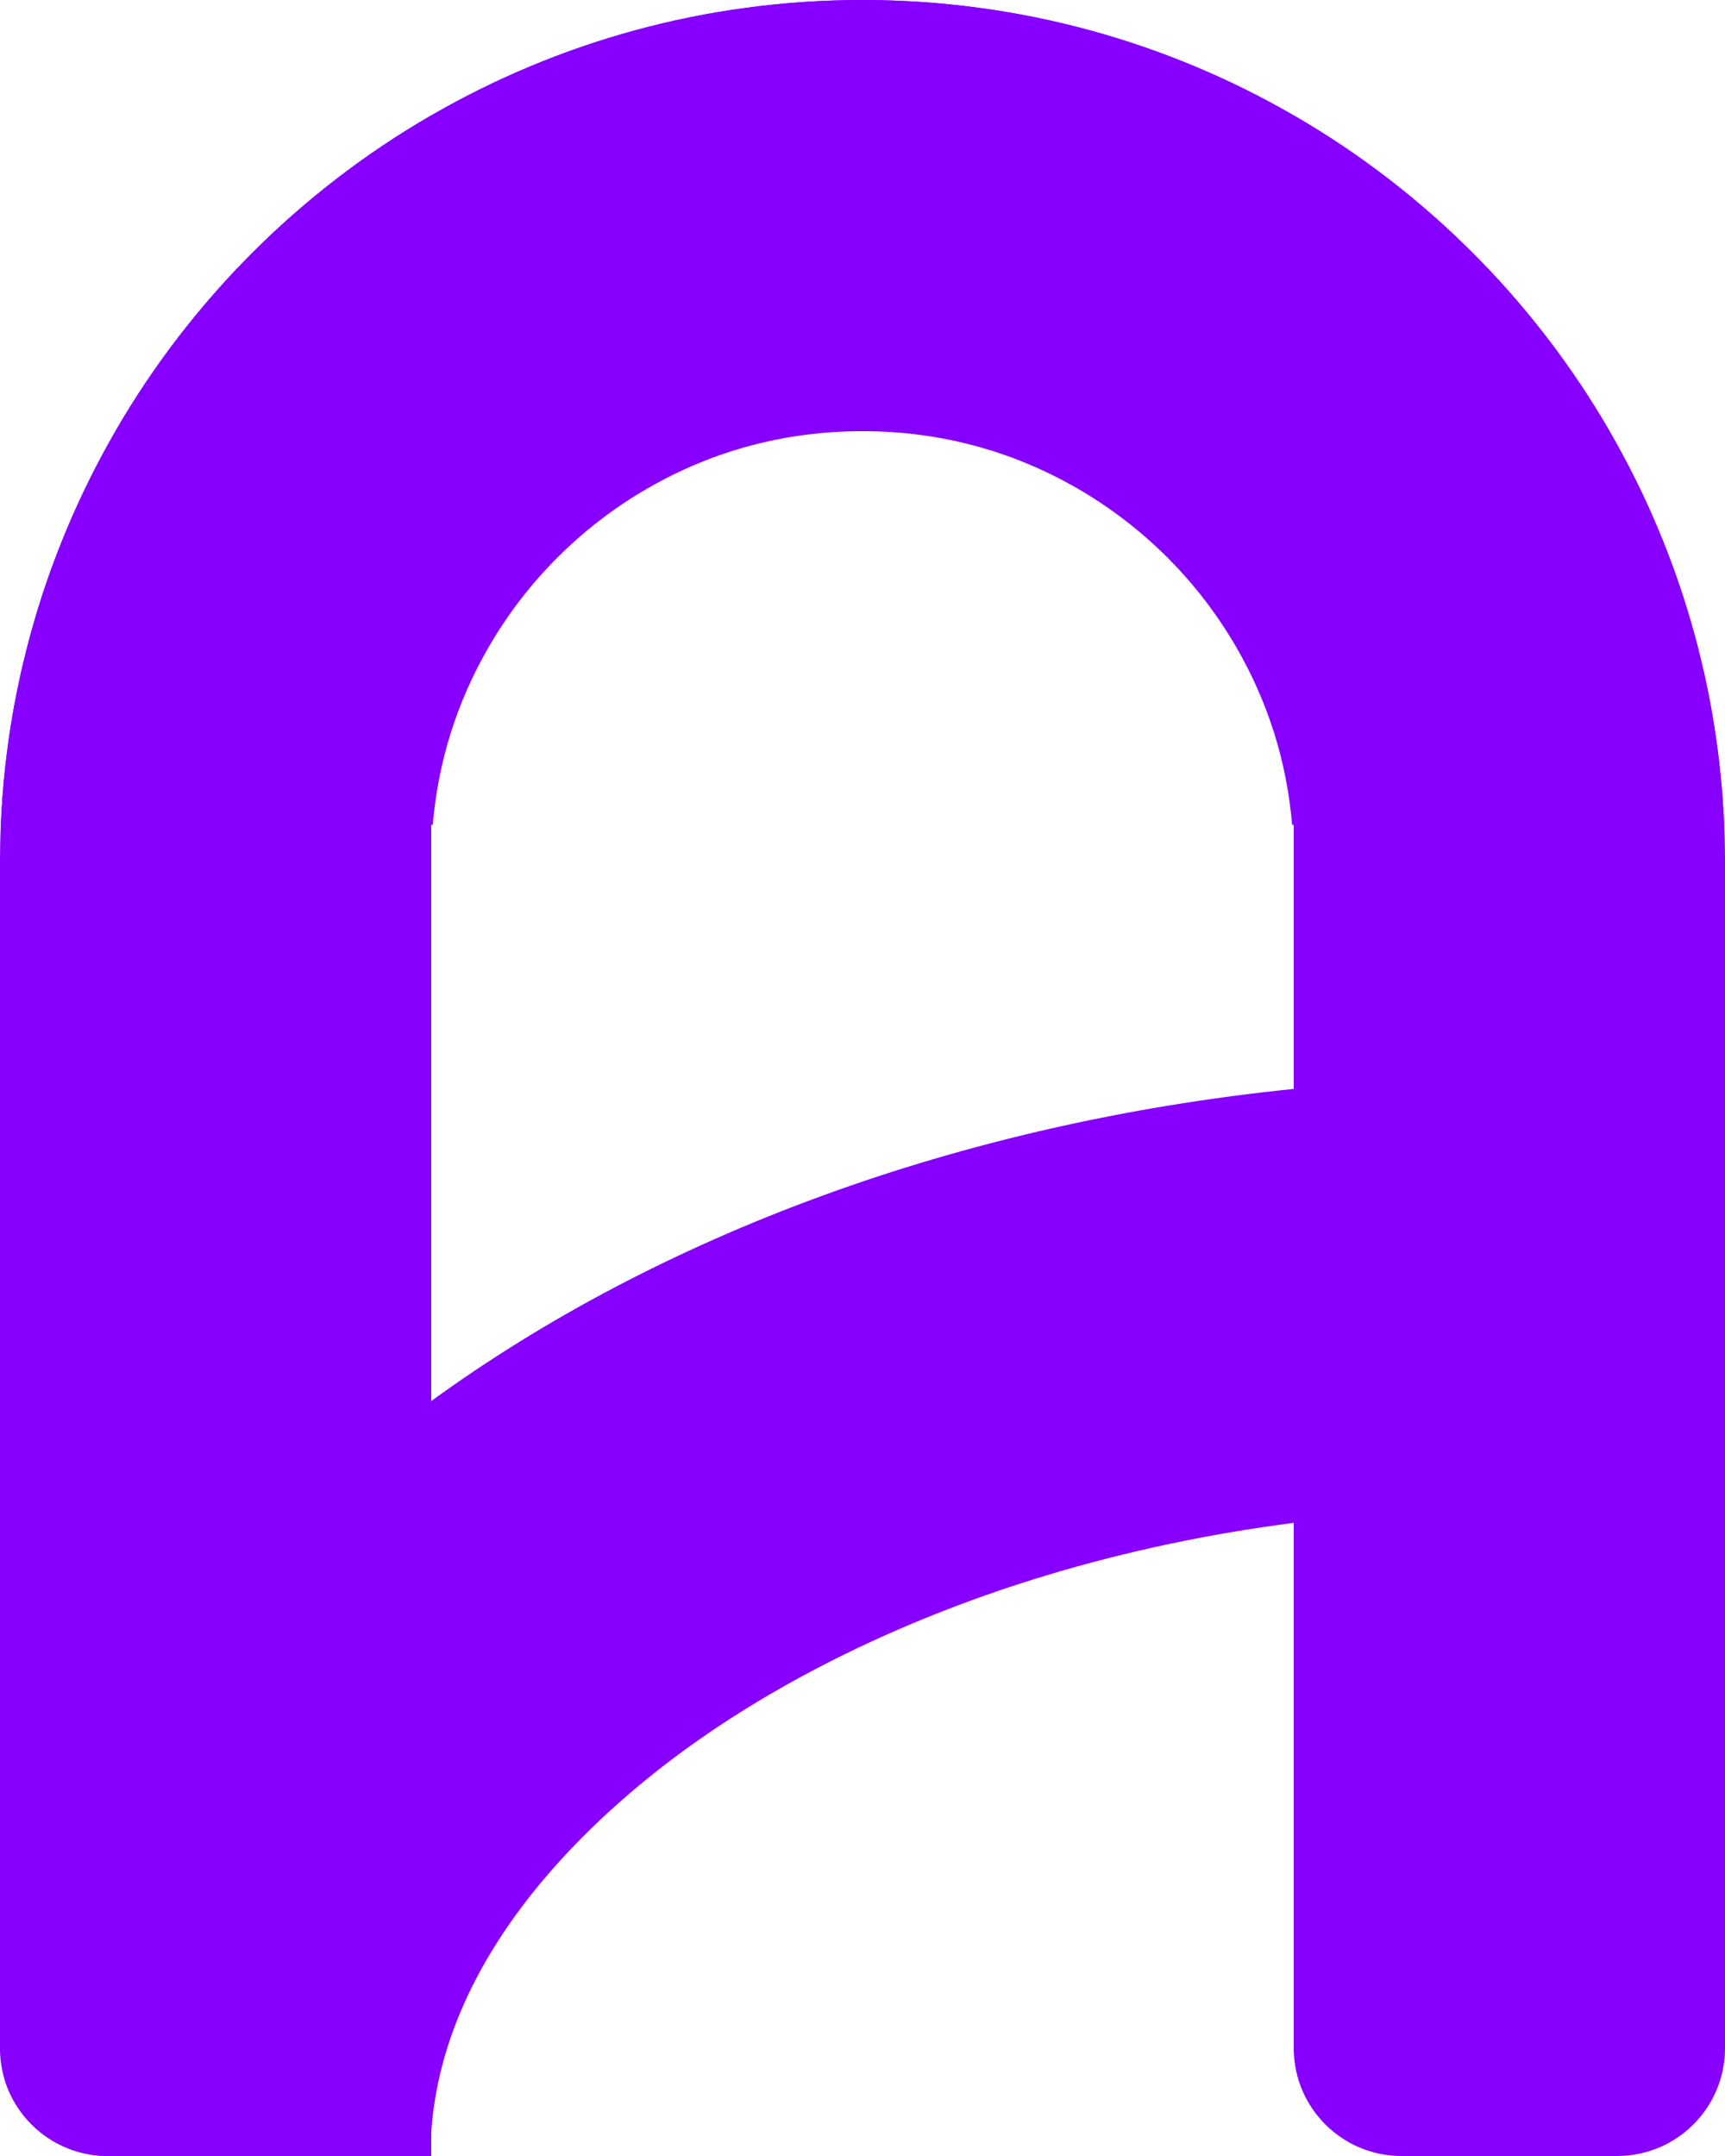 <?xml version="1.0" encoding="UTF-8"?>
<svg id="Camada_1" data-name="Camada 1" xmlns="http://www.w3.org/2000/svg" viewBox="0 0 864 1080">
  <defs>
    <style>
      .cls-1 {
        fill: #8700ff;
      }
    </style>
  </defs>
  <path class="cls-1" d="m863.44,409.99c-.05-1.08-.1-2.16-.19-3.24.02-.08,0-.15-.02-.24-.13-2.23-.27-4.45-.44-6.68-.07-1.11-.15-2.23-.25-3.32-.08-1.11-.19-2.21-.29-3.32-.08-1.15-.19-2.31-.32-3.46-.1-1.05-.2-2.06-.32-3.09.02-.07.02-.14-.02-.2-.02-.39-.07-.78-.12-1.15-.34-3.29-.73-6.56-1.16-9.82-.08-.69-.19-1.37-.27-2.04-.02-.2-.05-.39-.08-.59-.2-1.57-.42-3.12-.66-4.67-.02-.14-.03-.27-.07-.39-.1-.84-.24-1.7-.39-2.55-.19-1.32-.39-2.62-.62-3.91-.17-1.06-.35-2.14-.54-3.21-.25-1.54-.52-3.07-.81-4.59-.08-.52-.19-1.03-.29-1.54-.73-3.95-1.52-7.88-2.38-11.78-.19-.93-.39-1.84-.61-2.77v-.02c-.34-1.49-.68-2.97-1.03-4.44-.15-.66-.3-1.32-.47-1.97-.07-.34-.14-.67-.24-1-.37-1.62-.78-3.22-1.18-4.81-.57-2.31-1.18-4.59-1.81-6.87-.62-2.26-1.25-4.52-1.91-6.77-.57-1.97-1.15-3.95-1.75-5.91-.76-2.51-1.55-5.03-2.36-7.53-1.42-4.34-2.89-8.64-4.44-12.93-.74-2.03-1.49-4.05-2.26-6.06-.34-.89-.68-1.77-1.01-2.65-.35-.96-.74-1.92-1.13-2.89-.37-.94-.74-1.89-1.13-2.84-1.25-3.16-2.55-6.28-3.91-9.38-.46-1.1-.93-2.18-1.4-3.26-.02-.03-.02-.07-.03-.08-.78-1.75-1.55-3.49-2.35-5.23-.02-.03-.03-.07-.05-.1-.88-1.92-1.77-3.85-2.68-5.77-.86-1.82-1.74-3.64-2.63-5.45-.46-.91-.89-1.82-1.37-2.73-.83-1.69-1.69-3.36-2.55-5.01-1-1.92-1.99-3.81-3.02-5.72-2.16-4.05-4.4-8.07-6.7-12.03-3.53-6.09-7.19-12.1-11.02-18.01-1.11-1.74-2.24-3.46-3.39-5.18-1.08-1.64-2.19-3.27-3.31-4.89-1.43-2.09-2.89-4.18-4.37-6.26-1.47-2.06-2.97-4.12-4.47-6.16-.64-.88-1.28-1.74-1.94-2.6-1.11-1.5-2.26-3-3.41-4.49-1.1-1.45-2.23-2.89-3.36-4.3-1.43-1.81-2.89-3.61-4.35-5.4-1.11-1.38-2.26-2.75-3.41-4.12-1.86-2.23-3.75-4.44-5.65-6.63-.49-.56-.98-1.11-1.49-1.69-1.84-2.08-3.7-4.13-5.57-6.18-2.78-3.04-5.62-6.04-8.51-9.01-1.28-1.32-2.56-2.63-3.88-3.95l-1.25-1.25c-.4-.42-.83-.84-1.25-1.23-1.67-1.65-3.34-3.29-5.05-4.91-.2-.19-.39-.37-.57-.54-1.49-1.42-2.97-2.82-4.49-4.22-.29-.27-.56-.52-.84-.78-1.64-1.52-3.29-3-4.94-4.49-.1-.08-.19-.17-.27-.22-1.23-1.11-2.46-2.19-3.7-3.26-5.06-4.44-10.23-8.74-15.49-12.91-1.59-1.27-3.21-2.51-4.83-3.78-.1-.07-.22-.15-.34-.25-1.86-1.43-3.75-2.85-5.64-4.25-1.89-1.4-3.8-2.8-5.7-4.17-1.92-1.38-3.85-2.73-5.79-4.08-7.75-5.38-15.69-10.51-23.81-15.37-1.97-1.2-3.97-2.38-5.97-3.53-.05-.03-.08-.05-.14-.08C584.45,21.04,510.69,0,432,0s-152.45,21.04-216,57.81c-65.59,37.92-120.27,92.61-158.19,158.19-2.29,3.97-4.54,7.98-6.7,12.03-1.03,1.91-2.02,3.8-3.02,5.72-.22.41-.42.81-.64,1.23-.79,1.57-1.6,3.16-2.4,4.74-.84,1.72-1.69,3.44-2.51,5.16-.51,1.01-1,2.03-1.45,3.04-.67,1.42-1.33,2.83-1.99,4.27-.19.4-.37.79-.54,1.2-.66,1.42-1.28,2.83-1.92,4.27-.35.79-.71,1.6-1.05,2.4-.74,1.72-1.49,3.44-2.21,5.18-.05.12-.1.24-.14.35-.83,1.92-1.62,3.86-2.38,5.8-.12.24-.2.47-.29.71-.73,1.81-1.43,3.61-2.13,5.42-.98,2.55-1.94,5.11-2.87,7.68-1.55,4.29-3.02,8.59-4.44,12.93-.02.05-.02.1-.03.14-.71,2.18-1.4,4.34-2.06,6.51-.03.07-.05.12-.05.19-.69,2.19-1.33,4.39-1.97,6.6-.66,2.24-1.28,4.51-1.91,6.77-.61,2.24-1.22,4.51-1.77,6.78-.02.02-.03.05-.03.08-.56,2.14-1.08,4.3-1.59,6.48-.05.17-.1.34-.14.52-.4,1.74-.81,3.48-1.2,5.23-.22.93-.42,1.84-.61,2.77-.46,2.08-.89,4.17-1.3,6.26-.25,1.21-.51,2.45-.73,3.68-.22,1.13-.44,2.24-.64,3.37-1.22,6.58-2.28,13.23-3.17,19.91-.19,1.35-.37,2.72-.52,4.08-.41,3.04-.76,6.08-1.05,9.13-.24,2.18-.46,4.35-.64,6.55-.2,2.21-.39,4.44-.54,6.65-.17,2.23-.3,4.46-.44,6.68-.14,2.19-.24,4.39-.34,6.58-.02.03-.02.08,0,.12h216.37c2.63-31.59,12.03-61.48,28.01-89.1,19.02-32.89,46.44-60.31,79.36-79.35,33.01-19.09,69.29-28.77,107.83-28.77s74.82,9.69,107.88,28.81c32.87,19.02,60.29,46.44,79.35,79.36,15.95,27.59,25.35,57.46,27.98,89.05h216.37s.02-.08,0-.12c-.03-1.03-.08-2.08-.14-3.11Z"/>
  <path class="cls-1" d="m216,57.81c-65.59,37.92-120.27,92.61-158.19,158.19-2.29,3.97-4.54,7.98-6.7,12.03-1.03,1.91-2.03,3.8-3.02,5.72-.22.4-.42.81-.64,1.23-.79,1.57-1.6,3.16-2.4,4.74-.84,1.72-1.69,3.44-2.51,5.16-.51,1.01-1,2.03-1.45,3.04-.68,1.42-1.33,2.83-1.99,4.27-.19.4-.37.79-.54,1.2-.66,1.42-1.28,2.84-1.92,4.27-.35.79-.71,1.6-1.05,2.4-.74,1.72-1.49,3.44-2.21,5.18-.05.12-.1.24-.13.35-.83,1.92-1.62,3.86-2.38,5.8-.12.24-.2.47-.29.71-.73,1.81-1.43,3.61-2.13,5.42-.98,2.55-1.94,5.11-2.87,7.68-1.54,4.29-3.02,8.59-4.44,12.93-.02.05-.02.1-.03.13-.71,2.18-1.4,4.34-2.06,6.51-.03.07-.05.12-.05.19-.69,2.19-1.33,4.39-1.97,6.6-.66,2.24-1.28,4.51-1.91,6.77-.61,2.24-1.21,4.51-1.77,6.78-.02.02-.03.05-.03.08-.56,2.14-1.08,4.3-1.59,6.48-.05.17-.1.34-.14.52-.4,1.74-.81,3.48-1.2,5.23-.22.93-.42,1.84-.61,2.77-.46,2.08-.89,4.17-1.3,6.26-.25,1.21-.51,2.45-.73,3.68-.22,1.13-.44,2.24-.64,3.38-1.22,6.58-2.28,13.23-3.17,19.91-.19,1.35-.37,2.72-.52,4.08-.41,3.04-.76,6.07-1.05,9.13-.24,2.18-.46,4.35-.64,6.55-.2,2.21-.39,4.44-.54,6.65-.17,2.23-.3,4.45-.44,6.68-.14,2.19-.24,4.39-.34,6.58-.02.03-.02.08,0,.12-.29,6.23-.42,12.49-.42,18.78v594c0,4.64.59,9.15,1.69,13.45,5.97,23.3,27.13,40.55,52.31,40.55h162V57.81h0Z"/>
  <path class="cls-1" d="m648,57.82v968.18c0,4.64.59,9.15,1.69,13.45,5.97,23.3,27.13,40.55,52.31,40.55h108c29.82,0,54-24.18,54-54V432c0-6.29-.14-12.55-.42-18.78.02-.03.02-.08,0-.12-.03-1.03-.08-2.08-.13-3.1-.05-1.08-.1-2.16-.19-3.24.02-.08,0-.15-.02-.24-.14-2.23-.27-4.46-.44-6.68-.07-1.11-.15-2.23-.25-3.32-.08-1.11-.19-2.21-.29-3.32-.08-1.15-.19-2.31-.32-3.46-.1-1.05-.2-2.06-.32-3.09.02-.07.02-.14-.02-.2-.02-.39-.07-.78-.12-1.15-.34-3.29-.73-6.56-1.16-9.82-.08-.69-.19-1.37-.27-2.04-.02-.2-.05-.39-.08-.59-.2-1.57-.42-3.12-.66-4.67-.02-.14-.03-.27-.07-.39-.1-.84-.24-1.7-.39-2.55-.19-1.32-.39-2.62-.62-3.92-.17-1.06-.35-2.14-.54-3.21-.25-1.54-.52-3.07-.81-4.59-.08-.52-.19-1.03-.29-1.54-.73-3.95-1.52-7.88-2.38-11.78-.19-.93-.39-1.84-.61-2.77v-.02c-.34-1.49-.67-2.97-1.03-4.44-.15-.66-.3-1.32-.47-1.97-.07-.34-.14-.67-.24-1-.37-1.62-.78-3.22-1.18-4.81-.57-2.31-1.18-4.59-1.81-6.87-.62-2.26-1.25-4.52-1.91-6.77-.57-1.97-1.15-3.95-1.76-5.91-.76-2.51-1.55-5.03-2.36-7.53-1.42-4.34-2.9-8.64-4.44-12.93-.74-2.03-1.49-4.05-2.26-6.06-.34-.89-.67-1.77-1.01-2.65-.35-.96-.74-1.92-1.13-2.89-.37-.95-.74-1.89-1.13-2.83-1.25-3.16-2.55-6.28-3.91-9.38-.46-1.1-.93-2.18-1.4-3.26-.02-.03-.02-.07-.03-.08-.78-1.76-1.55-3.49-2.35-5.23-.02-.03-.03-.07-.05-.1-.88-1.92-1.77-3.85-2.68-5.77-.86-1.82-1.74-3.64-2.63-5.45-.46-.91-.89-1.82-1.37-2.73-.83-1.69-1.69-3.36-2.55-5.01-1-1.92-1.99-3.81-3.02-5.72-2.16-4.05-4.4-8.07-6.7-12.03-1.01-1.74-2.03-3.48-3.05-5.2-.54-.89-1.08-1.81-1.64-2.7-.91-1.52-1.84-3.02-2.77-4.52-1-1.6-2.01-3.19-3.04-4.78-.15-.27-.34-.54-.52-.81-1.11-1.74-2.24-3.46-3.39-5.18-1.08-1.64-2.19-3.27-3.31-4.89-2.87-4.2-5.82-8.34-8.84-12.42-.64-.88-1.28-1.74-1.94-2.6-1.11-1.5-2.26-3-3.41-4.49-1.1-1.45-2.23-2.89-3.36-4.3-.29-.37-.57-.74-.88-1.1-1.1-1.4-2.21-2.78-3.34-4.15-1.52-1.86-3.05-3.7-4.59-5.54-1.05-1.23-2.09-2.45-3.14-3.66-.49-.57-.98-1.13-1.47-1.7-.49-.56-.98-1.11-1.48-1.69-1.84-2.08-3.7-4.13-5.57-6.18-2.78-3.04-5.62-6.04-8.51-9.01-1.06-1.11-2.16-2.23-3.26-3.32-.2-.22-.4-.42-.62-.62-.83-.83-1.65-1.67-2.5-2.48-6.94-6.87-14.11-13.48-21.48-19.83-.78-.69-1.57-1.37-2.35-2.03-3.8-3.22-7.63-6.38-11.53-9.47-1.59-1.27-3.21-2.51-4.83-3.78-.1-.07-.22-.15-.34-.25-1.86-1.43-3.75-2.85-5.64-4.25-1.89-1.42-3.8-2.8-5.7-4.17-1.92-1.38-3.85-2.73-5.79-4.08-7.75-5.38-15.69-10.51-23.81-15.37-2.02-1.23-4.07-2.43-6.11-3.61h0Z"/>
  <path class="cls-1" d="m431.99,0c-78.69,0-152.45,21.04-216,57.81-65.59,37.92-120.27,92.61-158.19,158.19h748.37c-37.92-65.58-92.61-120.27-158.19-158.19C584.44,21.04,510.68,0,431.99,0h0Z"/>
  <path class="cls-1" d="m755.78,540c-31.52,0-62.59,1.38-93.1,4.07-4.91.44-9.8.89-14.68,1.4-168.19,17.13-318.53,73.78-432,156.36-108.2,78.72-182.87,181.02-207.53,295.11-3.04,14.01-5.3,28.18-6.78,42.51,5.97,23.3,27.13,40.55,52.31,40.55h161.58c0-4.05.14-8.05.42-12.01,6.31-91.87,83.68-160.55,130.58-194.04,49.51-35.35,110.83-64.65,177.3-84.73,39.98-12.07,81.47-20.89,124.11-26.38,35.2-4.54,71.18-6.83,107.78-6.83,13.26,0,26.43.3,39.52.91,23.19,1.05,46.1,3.05,68.7,5.97v-217.4c-35.34-3.61-71.48-5.48-108.22-5.48Z"/>
</svg>